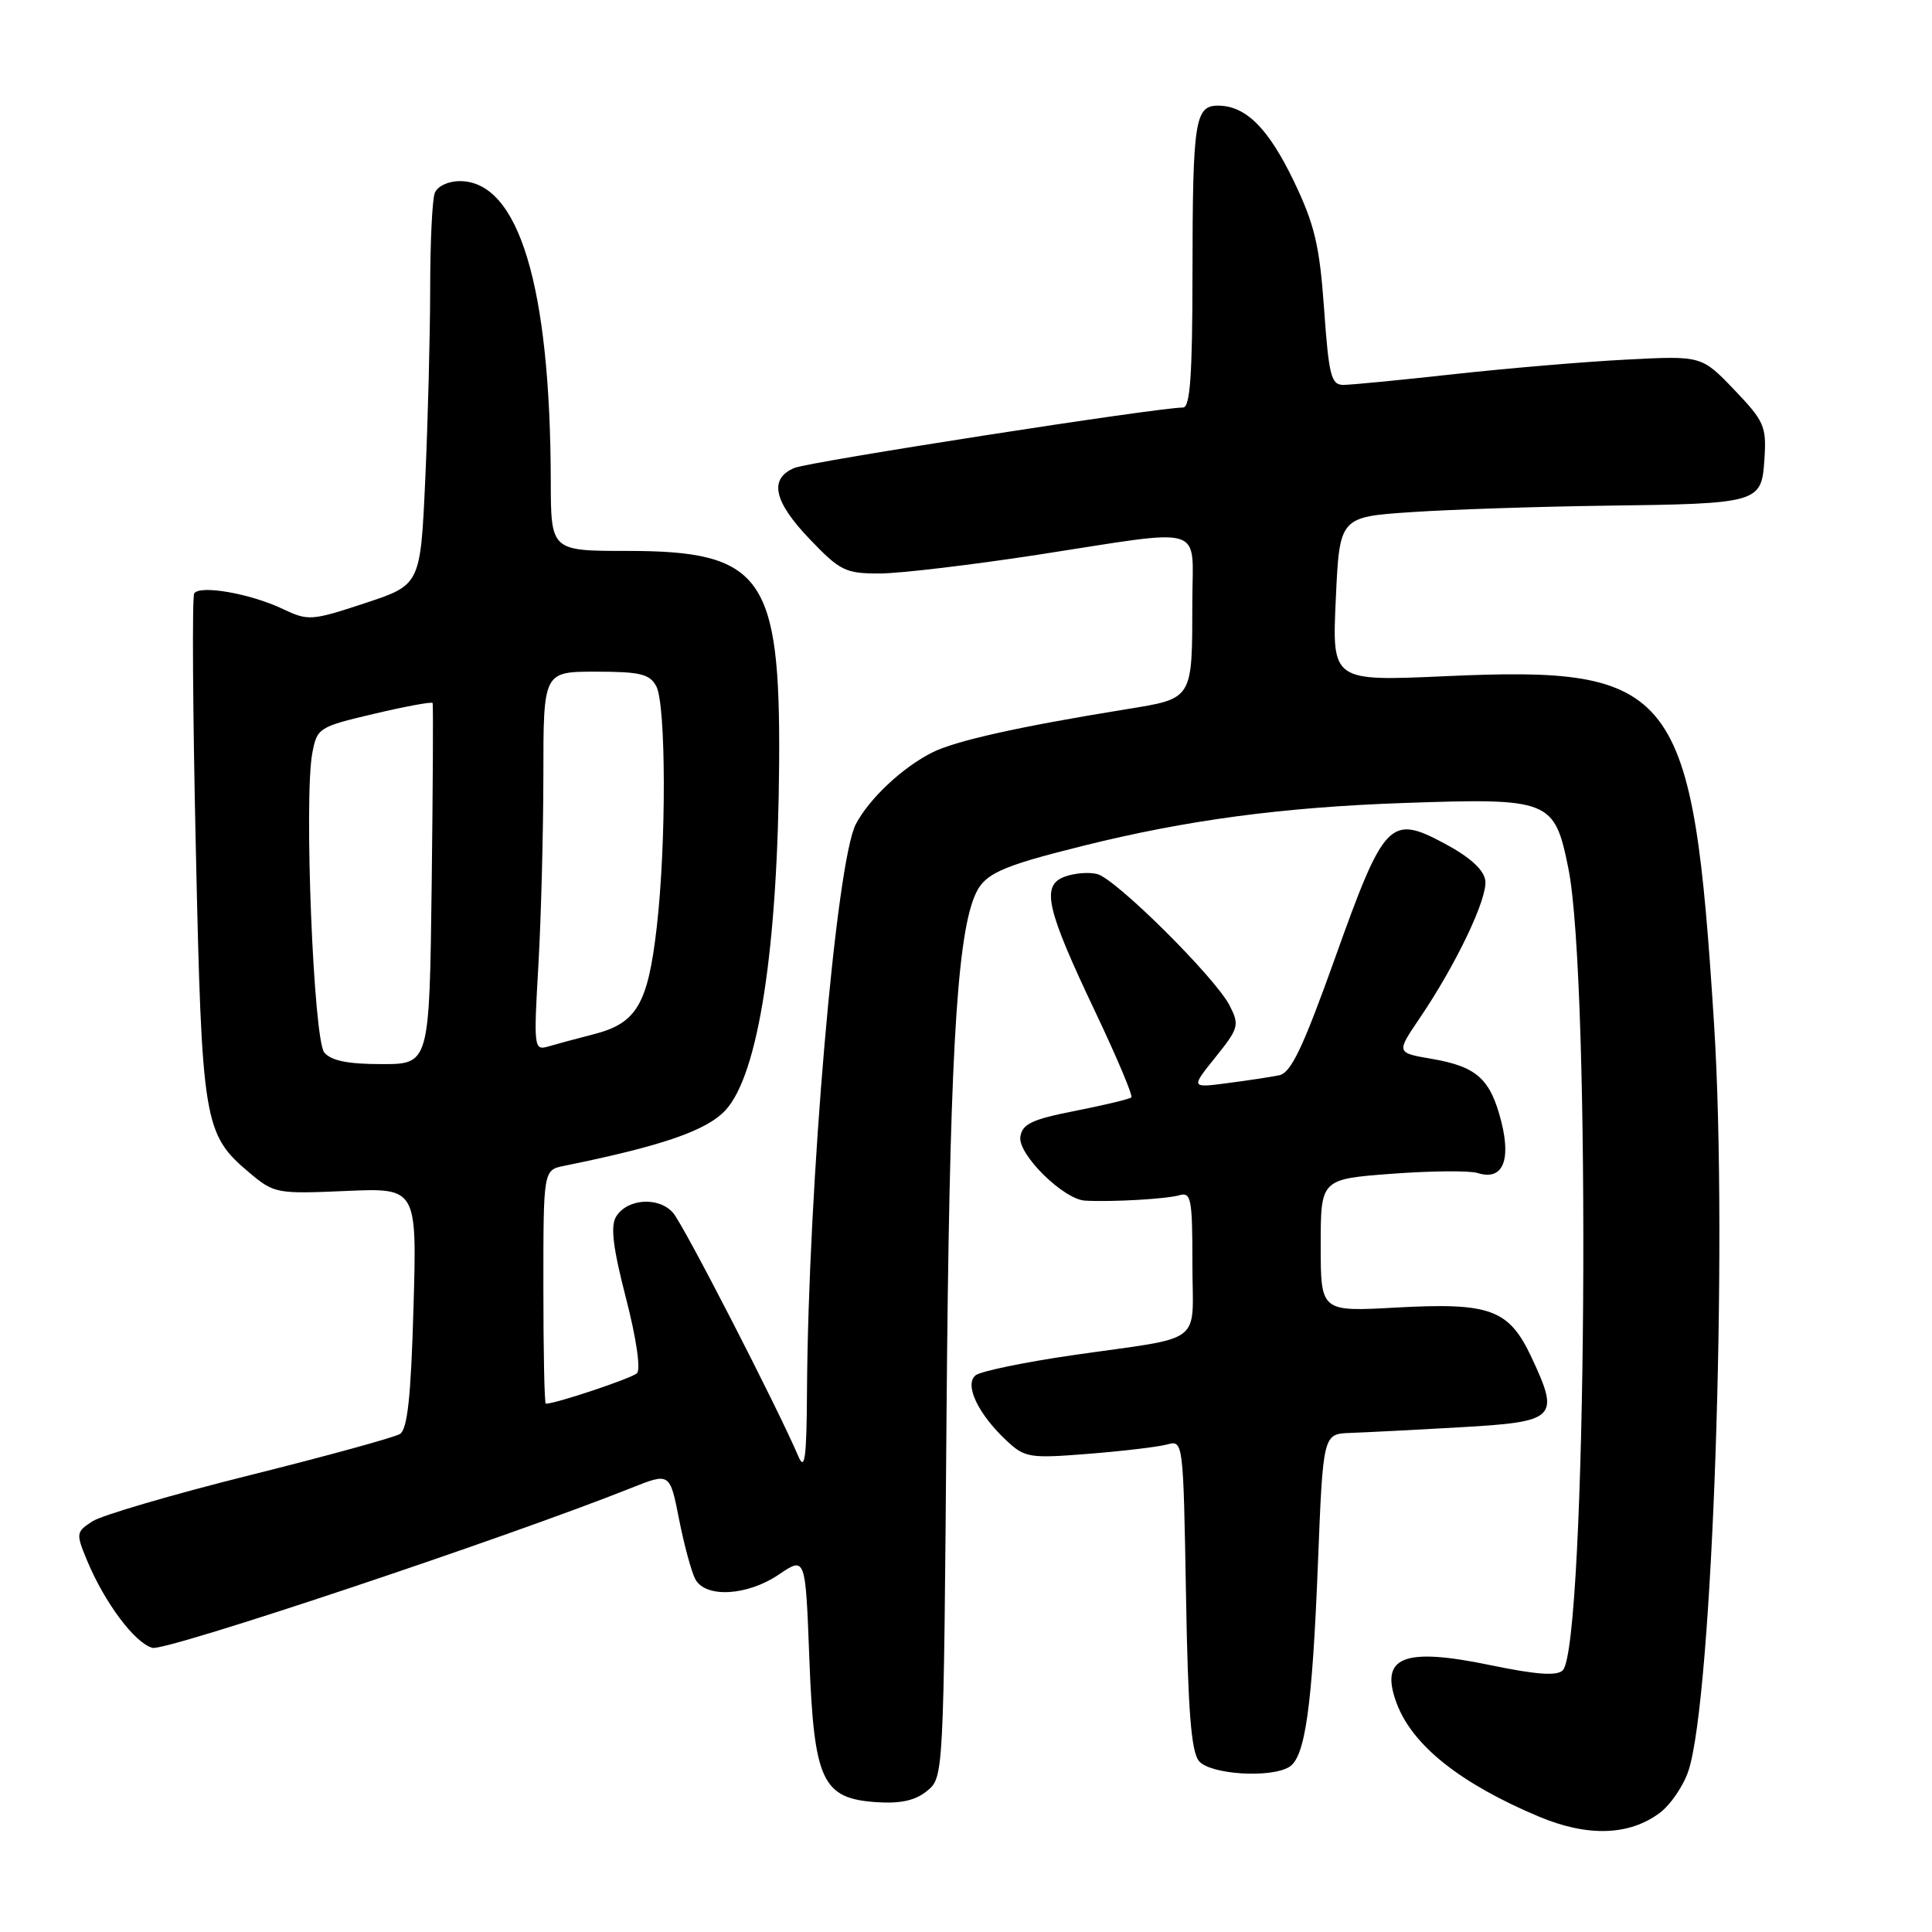 <?xml version="1.0" encoding="UTF-8" standalone="no"?>
<!DOCTYPE svg PUBLIC "-//W3C//DTD SVG 1.1//EN" "http://www.w3.org/Graphics/SVG/1.1/DTD/svg11.dtd" >
<svg xmlns="http://www.w3.org/2000/svg" xmlns:xlink="http://www.w3.org/1999/xlink" version="1.1" viewBox="0 0 256 256">
 <g >
 <path fill="currentColor"
d=" M 219.91 240.23 C 221.34 239.17 223.05 236.66 223.72 234.66 C 226.91 225.13 228.98 165.16 227.13 135.84 C 224.30 91.03 222.14 88.22 191.50 89.60 C 176.50 90.27 176.50 90.27 177.00 79.38 C 177.50 68.50 177.50 68.50 187.00 67.86 C 192.22 67.51 203.70 67.13 212.50 67.01 C 233.21 66.74 233.42 66.68 233.80 60.78 C 234.08 56.50 233.77 55.80 229.79 51.64 C 225.47 47.13 225.47 47.13 215.48 47.65 C 209.99 47.93 199.72 48.80 192.65 49.58 C 185.59 50.36 178.99 51.00 177.99 51.00 C 176.39 51.00 176.07 49.75 175.45 40.94 C 174.85 32.53 174.20 29.78 171.47 24.07 C 168.07 16.99 165.08 14.00 161.39 14.00 C 158.33 14.00 158.03 16.00 158.01 36.25 C 158.00 49.78 157.70 54.00 156.75 54.00 C 153.40 54.00 107.21 61.18 105.25 62.01 C 101.85 63.44 102.51 66.46 107.33 71.48 C 111.32 75.65 112.04 76.00 116.58 75.99 C 119.29 75.98 128.70 74.86 137.50 73.51 C 160.19 70.01 158.00 69.35 157.99 79.75 C 157.97 92.82 158.14 92.53 149.17 93.99 C 135.06 96.27 126.60 98.16 123.54 99.70 C 119.56 101.70 115.18 105.82 113.40 109.21 C 110.79 114.22 107.10 157.09 106.93 184.36 C 106.88 193.19 106.64 194.98 105.80 193.00 C 102.99 186.42 90.58 162.29 89.18 160.70 C 87.29 158.54 83.13 158.81 81.65 161.19 C 80.87 162.43 81.20 165.25 82.94 171.99 C 84.32 177.33 84.92 181.46 84.40 181.96 C 83.69 182.64 73.64 186.00 72.32 186.00 C 72.14 186.00 72.00 179.03 72.00 170.52 C 72.00 155.04 72.00 155.04 74.75 154.48 C 87.76 151.84 93.66 149.80 96.15 147.09 C 100.51 142.33 103.08 125.62 103.24 101.00 C 103.40 76.37 100.98 73.00 83.13 73.00 C 73.00 73.00 73.00 73.00 72.98 63.75 C 72.93 37.87 68.73 24.00 60.93 24.00 C 59.38 24.00 57.95 24.68 57.61 25.58 C 57.27 26.45 57.00 32.19 57.00 38.33 C 56.99 44.47 56.70 55.80 56.35 63.50 C 55.71 77.50 55.71 77.50 48.34 79.93 C 41.27 82.26 40.84 82.29 37.47 80.69 C 33.20 78.65 26.44 77.47 25.73 78.64 C 25.45 79.11 25.54 94.35 25.95 112.50 C 26.75 148.85 26.98 150.28 33.07 155.41 C 36.32 158.14 36.69 158.21 45.83 157.81 C 55.25 157.40 55.25 157.40 54.79 173.29 C 54.45 185.15 53.99 189.39 52.99 190.01 C 52.24 190.47 43.28 192.93 33.07 195.48 C 22.86 198.03 13.49 200.78 12.25 201.58 C 10.07 203.00 10.05 203.18 11.54 206.78 C 13.88 212.40 17.88 217.74 20.21 218.35 C 22.01 218.82 67.00 203.79 83.63 197.17 C 88.76 195.12 88.76 195.12 89.98 201.31 C 90.65 204.72 91.62 208.29 92.13 209.25 C 93.49 211.78 99.03 211.47 103.22 208.62 C 106.73 206.25 106.73 206.25 107.24 219.72 C 107.86 236.02 108.94 238.32 116.18 238.80 C 119.35 239.01 121.30 238.57 122.85 237.30 C 125.03 235.50 125.04 235.44 125.42 187.50 C 125.79 141.82 126.70 124.78 129.10 118.84 C 130.32 115.80 132.31 114.87 143.50 112.08 C 157.26 108.65 169.95 106.96 186.00 106.40 C 205.39 105.73 205.97 105.96 207.81 115.03 C 210.86 129.98 210.24 218.16 207.07 221.33 C 206.30 222.10 203.56 221.90 197.48 220.64 C 185.90 218.23 182.74 219.54 185.09 225.76 C 187.19 231.30 193.51 236.33 203.89 240.70 C 210.34 243.41 215.84 243.25 219.91 240.23 Z  M 170.86 234.11 C 172.95 232.79 173.88 226.11 174.63 207.25 C 175.31 190.00 175.31 190.00 178.91 189.87 C 180.88 189.80 187.45 189.47 193.49 189.12 C 206.23 188.40 206.71 187.93 202.96 179.91 C 199.94 173.47 197.51 172.57 184.95 173.26 C 175.00 173.81 175.00 173.81 175.00 165.02 C 175.00 156.24 175.00 156.24 184.43 155.53 C 189.62 155.14 194.73 155.10 195.79 155.43 C 199.05 156.47 200.25 153.89 198.94 148.66 C 197.50 142.97 195.71 141.34 189.75 140.31 C 185.01 139.50 185.01 139.50 188.06 135.00 C 192.96 127.78 197.14 119.00 196.81 116.66 C 196.61 115.24 194.77 113.57 191.43 111.78 C 184.18 107.90 183.41 108.70 176.88 127.00 C 172.64 138.85 171.07 142.15 169.50 142.48 C 168.40 142.70 165.31 143.18 162.64 143.52 C 157.78 144.16 157.78 144.16 161.06 140.08 C 164.14 136.25 164.25 135.83 162.94 133.25 C 161.07 129.57 147.89 116.47 145.40 115.82 C 144.31 115.53 142.37 115.69 141.09 116.16 C 137.92 117.33 138.60 120.34 145.17 134.16 C 148.00 140.13 150.14 145.19 149.91 145.41 C 149.68 145.63 146.35 146.43 142.50 147.19 C 136.73 148.32 135.45 148.93 135.20 150.64 C 134.86 152.96 140.93 158.94 143.78 159.09 C 147.36 159.29 154.57 158.87 156.25 158.38 C 157.83 157.92 158.00 158.79 158.00 167.41 C 158.00 178.48 159.94 177.00 142.00 179.59 C 135.68 180.51 129.95 181.70 129.28 182.23 C 127.74 183.45 129.59 187.36 133.38 190.90 C 135.80 193.16 136.41 193.26 144.22 192.64 C 148.78 192.28 153.47 191.72 154.65 191.40 C 156.78 190.82 156.79 190.92 157.15 211.26 C 157.41 226.69 157.84 232.10 158.87 233.35 C 160.36 235.14 168.42 235.65 170.86 234.11 Z  M 42.97 139.46 C 41.54 137.74 40.26 105.78 41.38 99.80 C 42.01 96.45 42.23 96.31 49.58 94.58 C 53.73 93.60 57.21 92.96 57.32 93.15 C 57.42 93.34 57.36 104.19 57.20 117.25 C 56.90 141.00 56.90 141.00 50.57 141.00 C 46.09 141.00 43.87 140.55 42.97 139.46 Z  M 71.34 127.87 C 71.70 121.62 71.99 110.31 72.00 102.75 C 72.00 89.00 72.00 89.00 78.96 89.00 C 84.83 89.00 86.09 89.31 86.96 90.93 C 88.26 93.36 88.30 111.79 87.02 122.88 C 85.85 133.03 84.37 135.57 78.75 137.02 C 76.41 137.62 73.64 138.37 72.59 138.68 C 70.76 139.21 70.71 138.74 71.34 127.87 Z "/>
</g>
</svg>